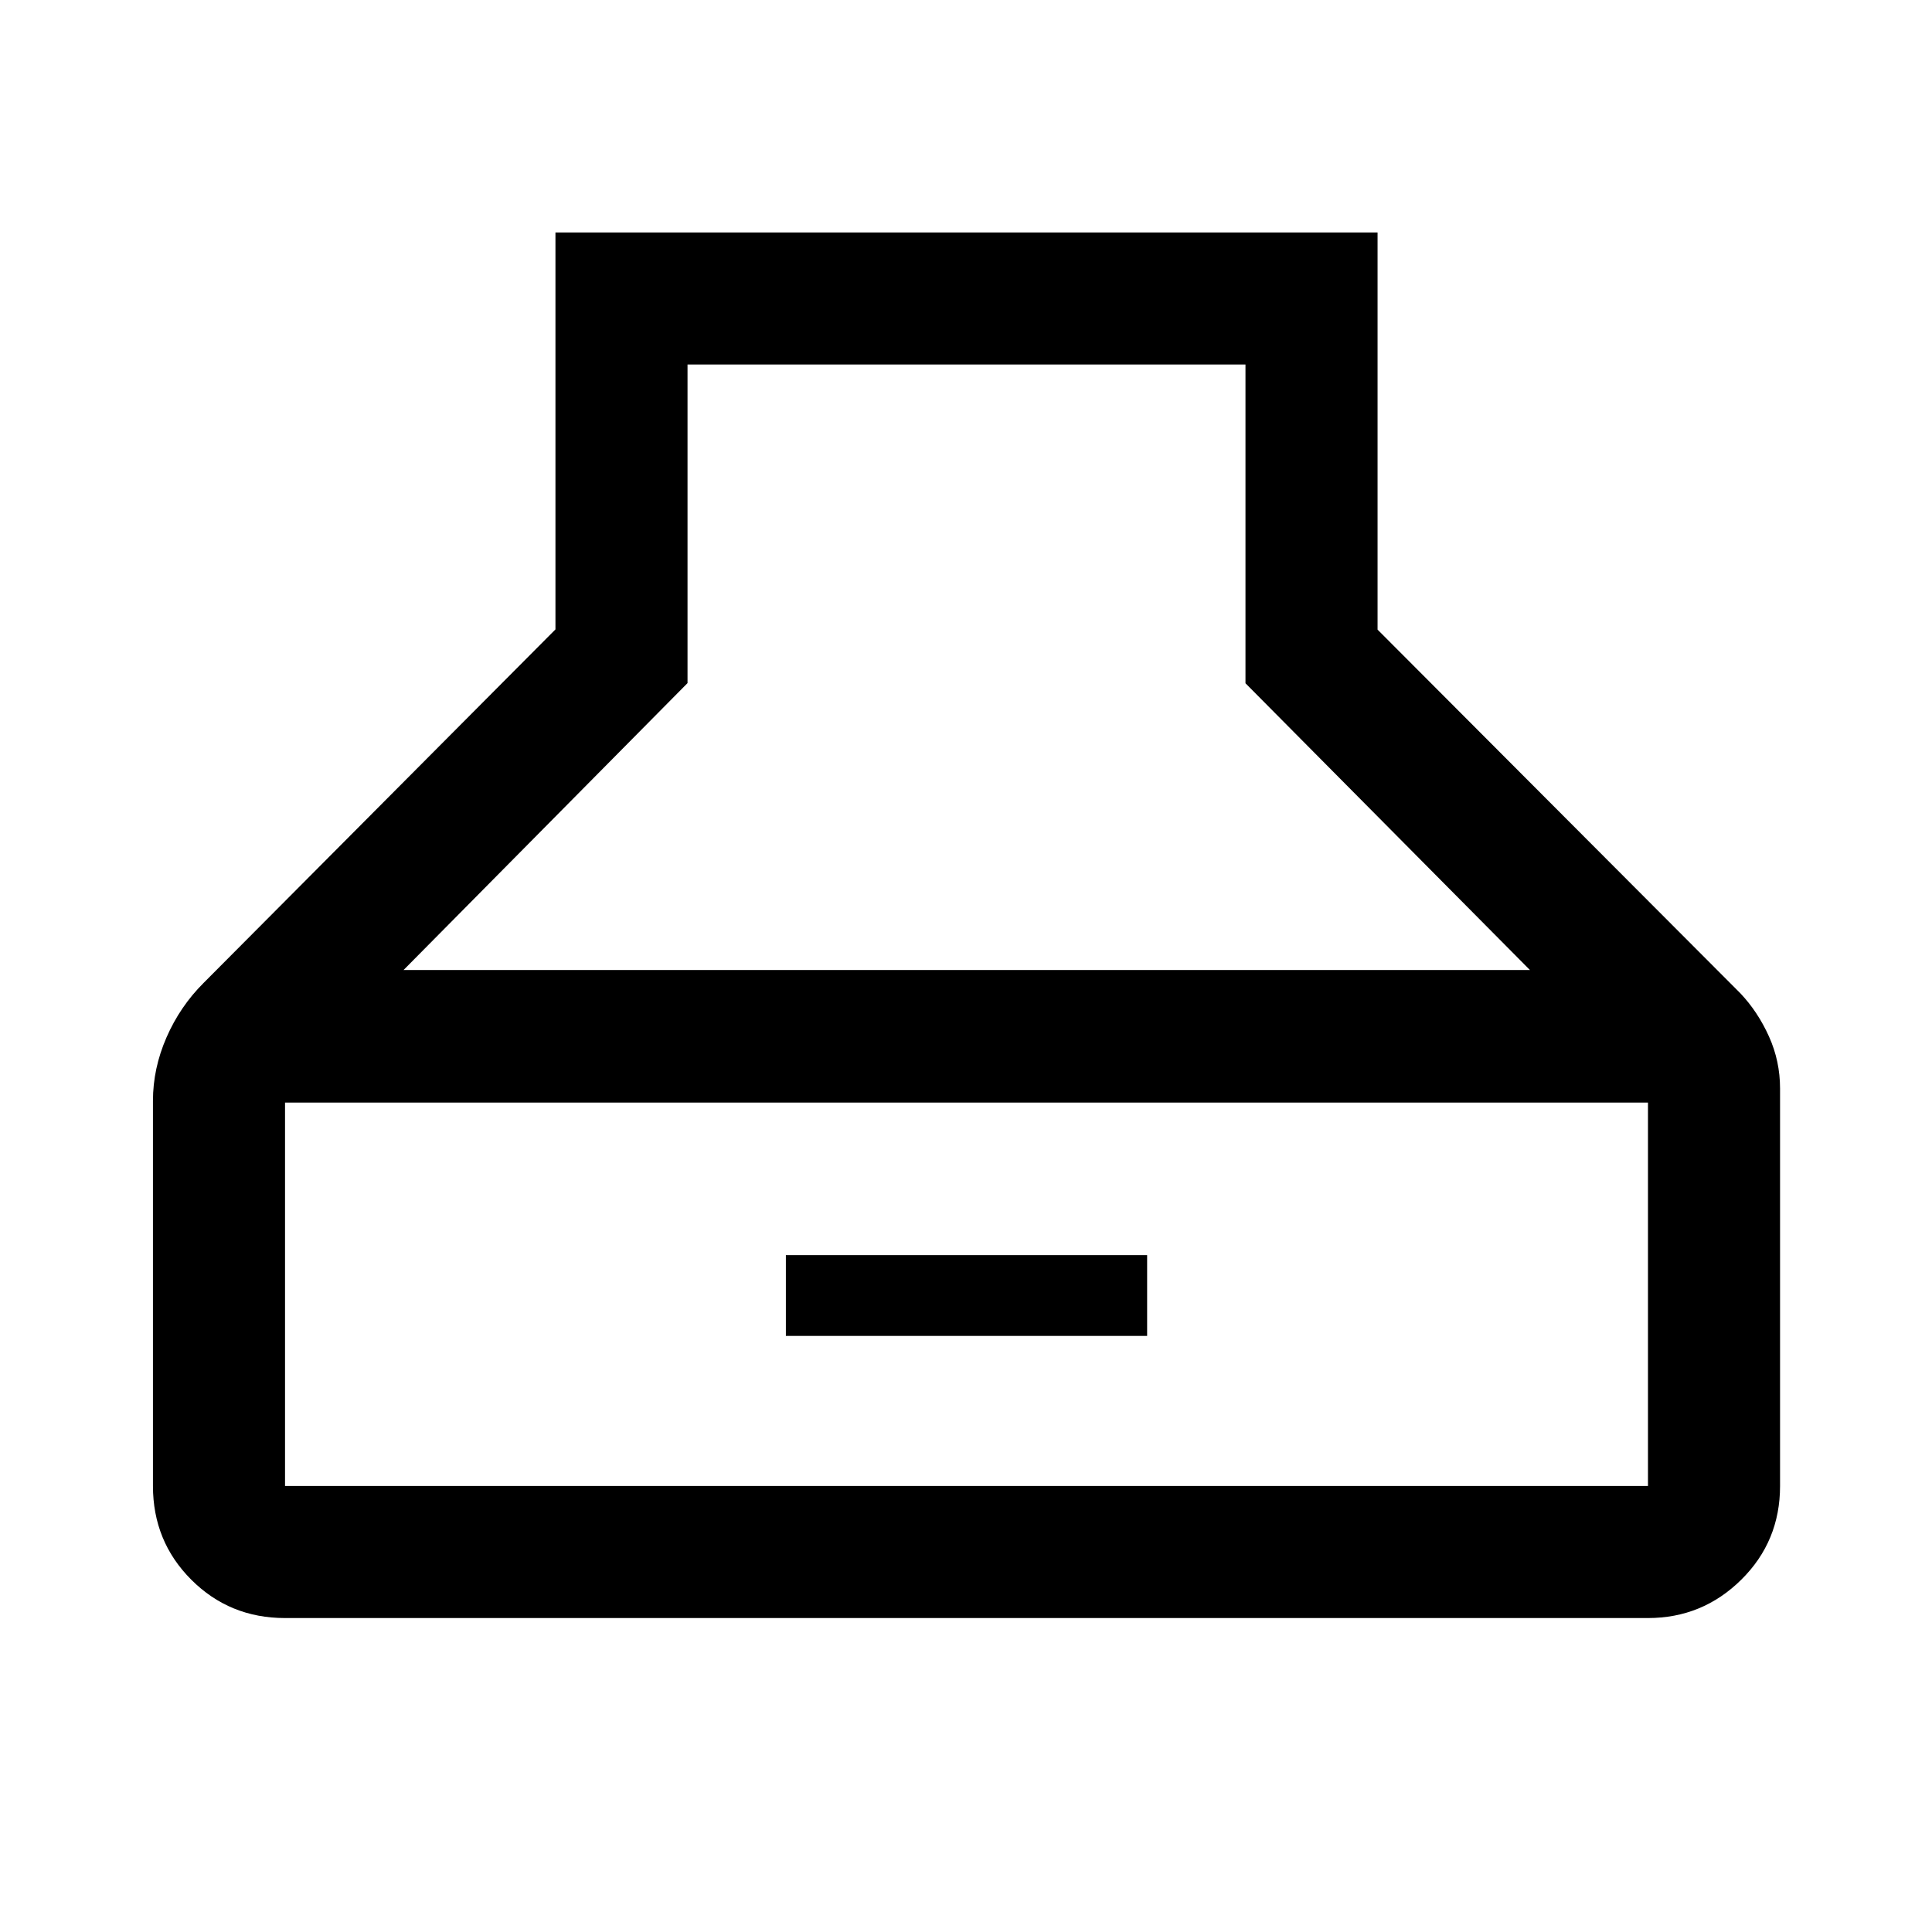 <svg xmlns="http://www.w3.org/2000/svg" height="48" viewBox="0 -960 960 960" width="48"><path d="M141.63-156q-27.53 0-46.58-19.05Q76-194.1 76-221.63V-413q0-16.08 6.73-31.51 6.73-15.42 18.47-27.11L276-647.25V-844.5h408.5v197.35l180.35 180.78q8.65 9.18 14.15 21.4 5.5 12.22 5.5 25.84v197.5q0 27.53-19.28 46.58Q845.94-156 818.87-156H141.63Zm58.89-322h559.7L618.87-620.49v-158.38H341.63v158.3L200.52-478Zm-58.89 256.37h677.24v-190.5H141.63v190.5ZM390.5-296.2v-40.13H570v40.13H390.5Z"/></svg>